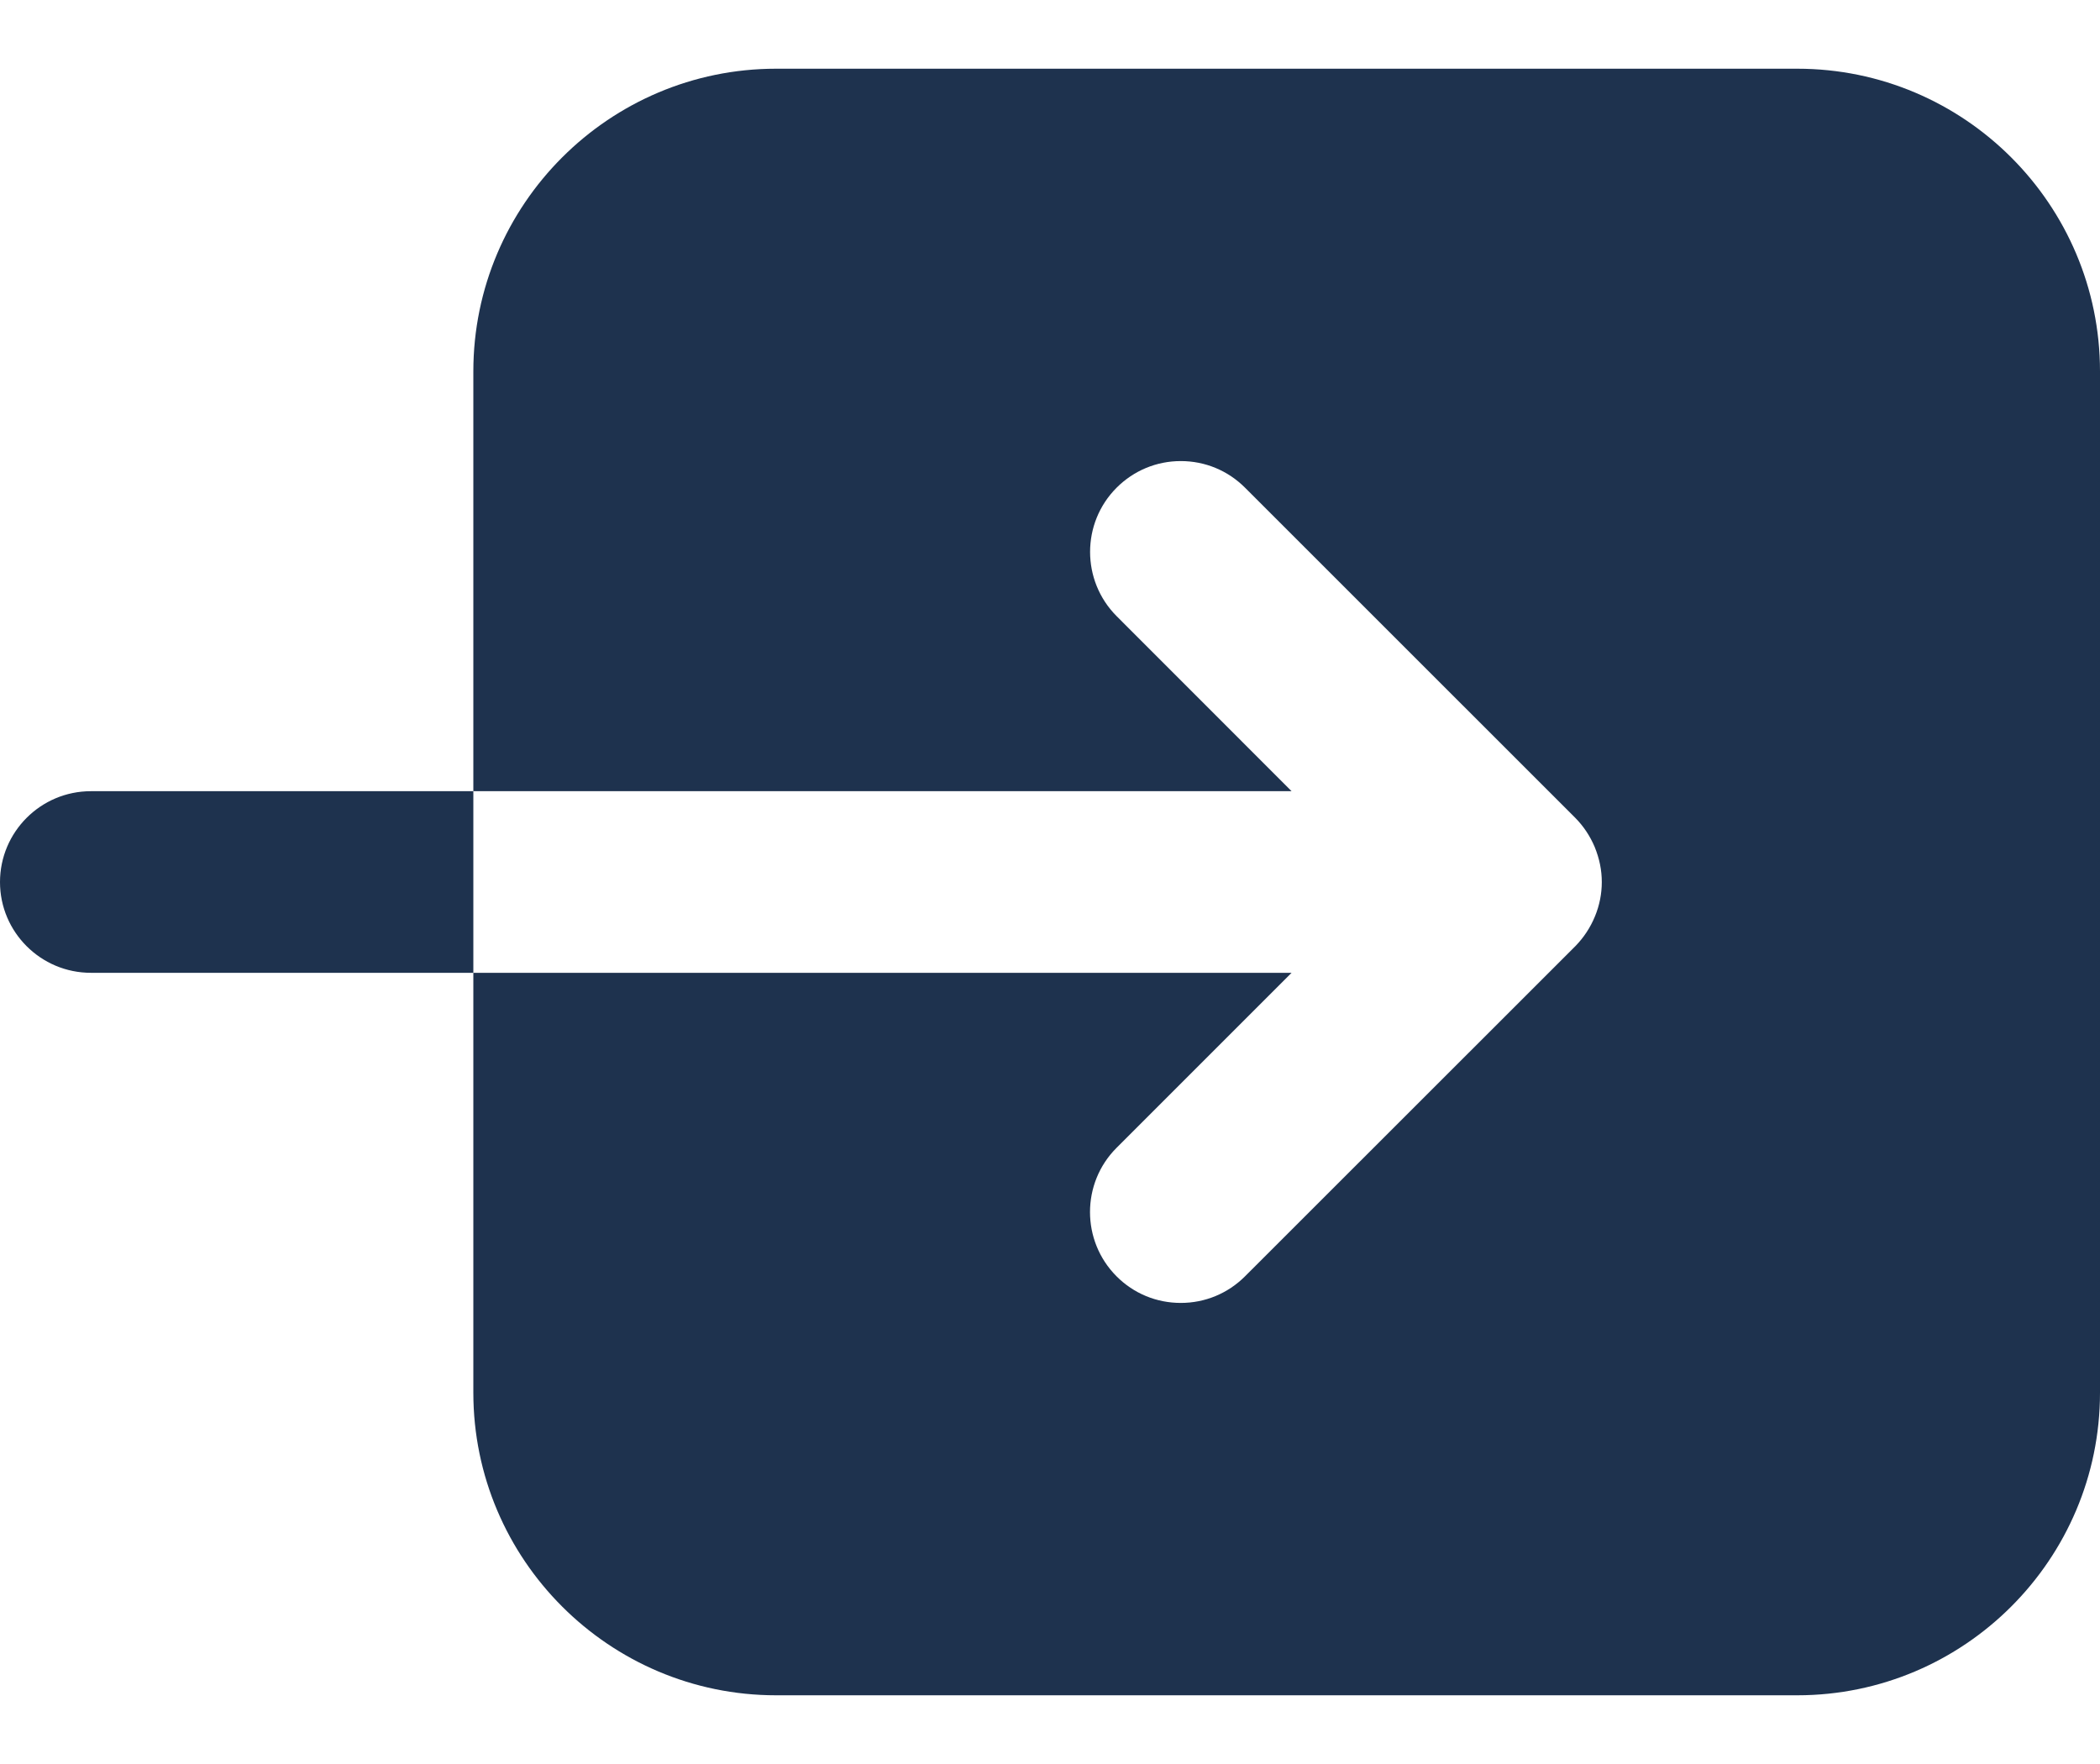 <svg width="25" height="21" viewBox="0 0 25 21" fill="none" xmlns="http://www.w3.org/2000/svg">
<path d="M1.082 9.419C0.485 9.419 0 9.904 0 10.501C0 11.096 0.485 11.581 1.082 11.581H5.635V9.419H1.082Z" fill="#1E324E"/>
<path d="M21.396 0.818H9.239C7.252 0.818 5.635 2.434 5.635 4.422V4.534V9.419H15.376L13.293 7.335C12.872 6.913 12.872 6.227 13.293 5.806C13.497 5.602 13.768 5.489 14.057 5.489C14.347 5.489 14.618 5.602 14.822 5.806L18.752 9.735C18.85 9.834 18.928 9.95 18.984 10.082C19.042 10.224 19.069 10.361 19.069 10.501C19.069 10.639 19.042 10.777 18.988 10.908C18.931 11.047 18.852 11.163 18.755 11.263L14.822 15.194C14.617 15.399 14.345 15.511 14.057 15.511C13.768 15.511 13.496 15.399 13.292 15.194C12.871 14.772 12.871 14.086 13.292 13.665L15.376 11.581H5.635V12.764V14.936V16.579C5.635 18.565 7.252 20.182 9.239 20.182H21.396C23.384 20.182 25 18.565 25 16.579V4.422C25 2.434 23.384 0.818 21.396 0.818Z" fill="#1E324E"/>
</svg>
